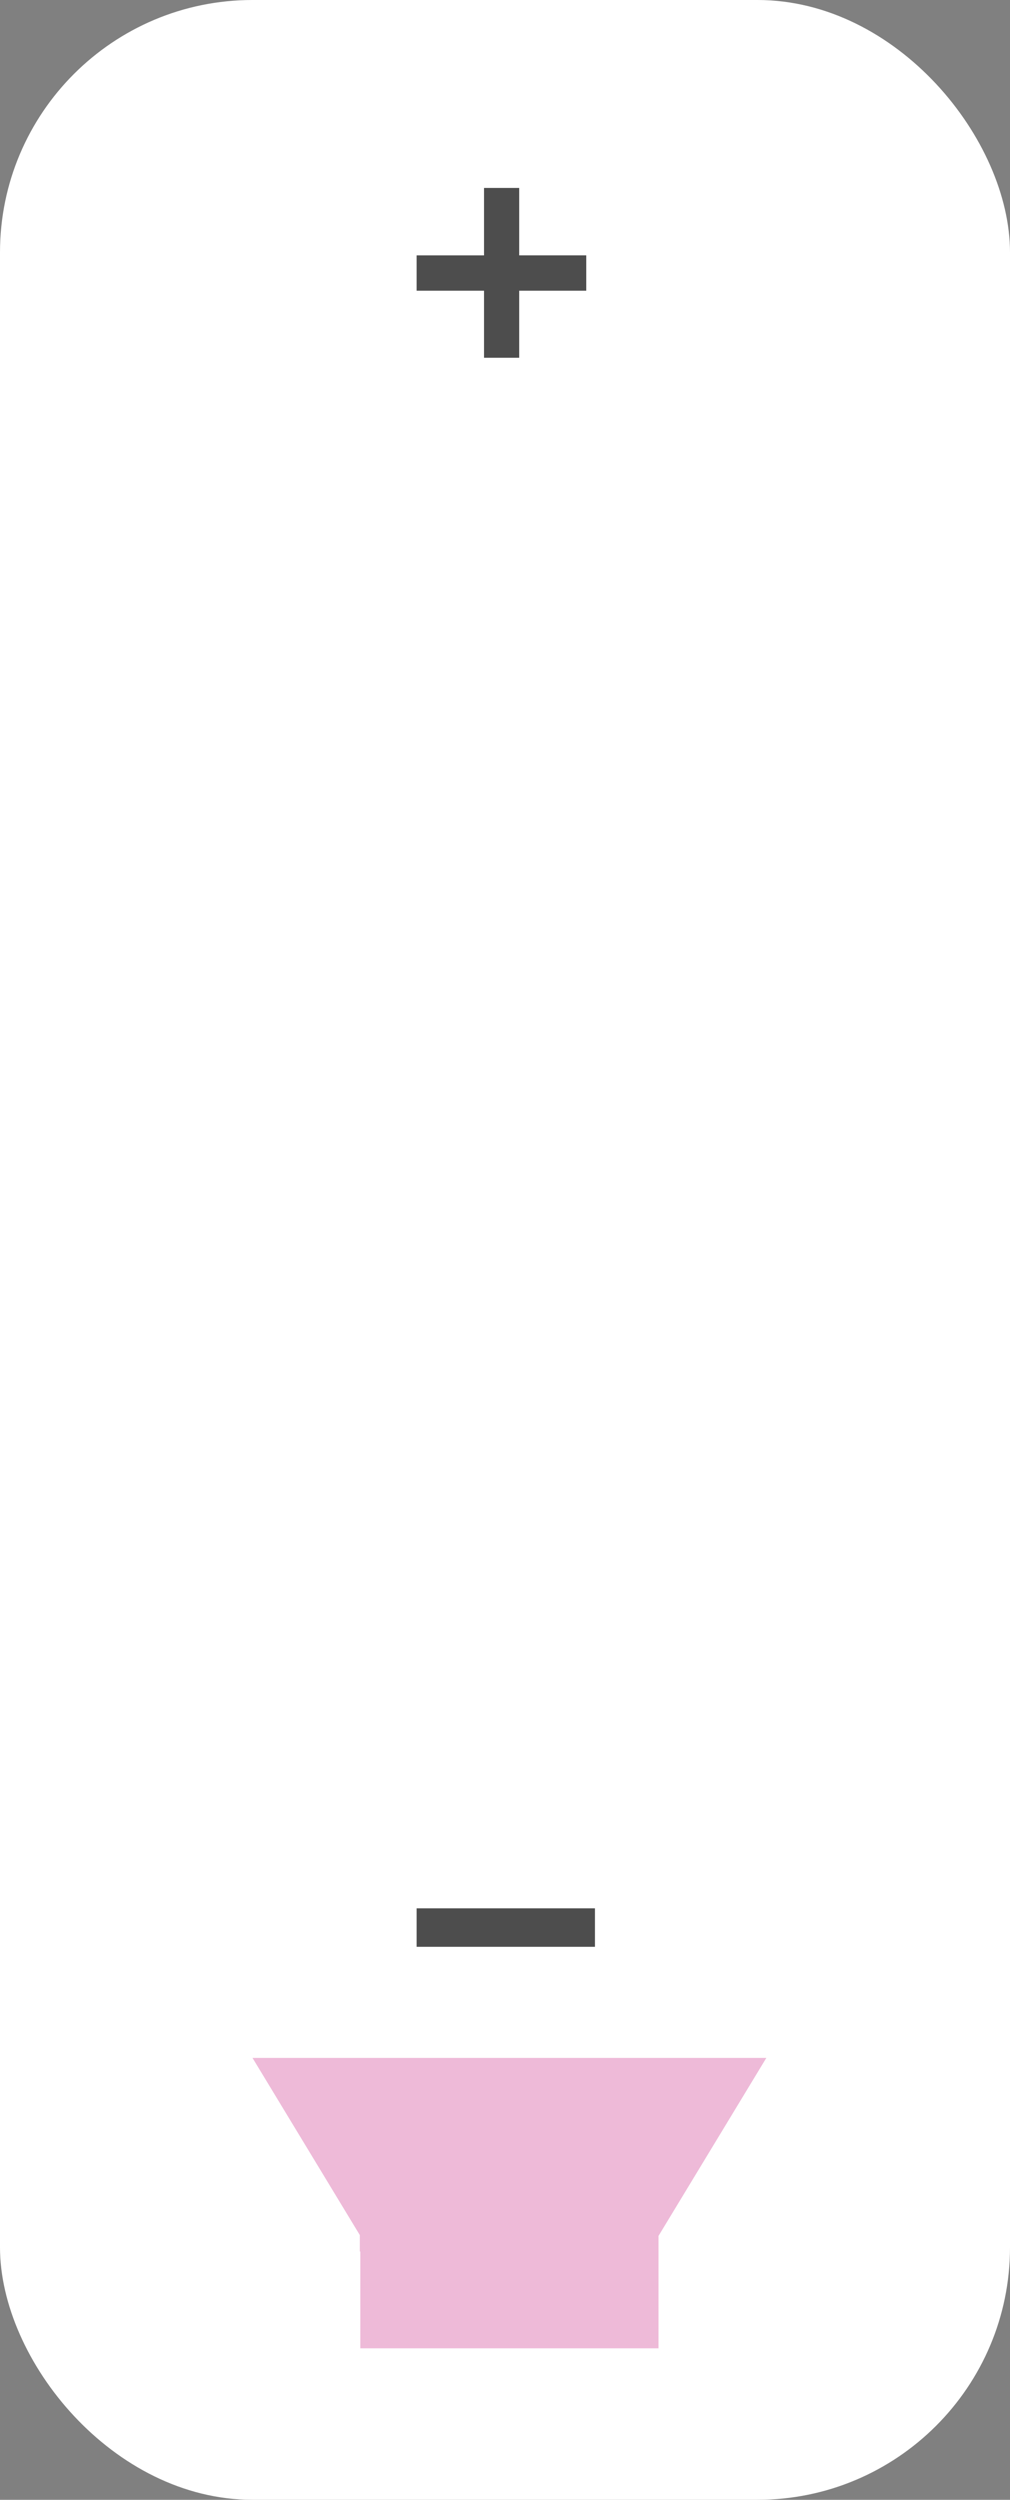 <svg xmlns="http://www.w3.org/2000/svg" width="80" height="198" viewBox="0 0 80 198">
  <rect x="0" y="0" width="80" height="198" fill="#808080" stroke="none"/>
  <g id="音量調節" transform="translate(3914 -3879)">
    <rect id="矩形_751" data-name="矩形 751" width="80" height="198" rx="20" transform="translate(-3914 3879)" fill="#fff"/>
    <path id="联合_2" data-name="联合 2" d="M8.9,32.159H0V8.541H7.667V8.5h1.3L23,0V40.7Z" transform="translate(-3894 4065) rotate(-90)" fill="#eebad8"/>
    <path id="路径_3122" data-name="路径 3122" d="M15.76,19.641H10.449v5.311H7.663V19.641H2.324v-2.8H7.663V11.5h2.786v5.34H15.76Z" transform="translate(-3883.324 3882.386)" fill="#4d4d4d"/>
    <path id="路径_3123" data-name="路径 3123" d="M14.125,18.633H0V15.584H14.125Z" transform="translate(-3881 4014.567)" fill="#4d4d4d"/>
  </g>
</svg>

